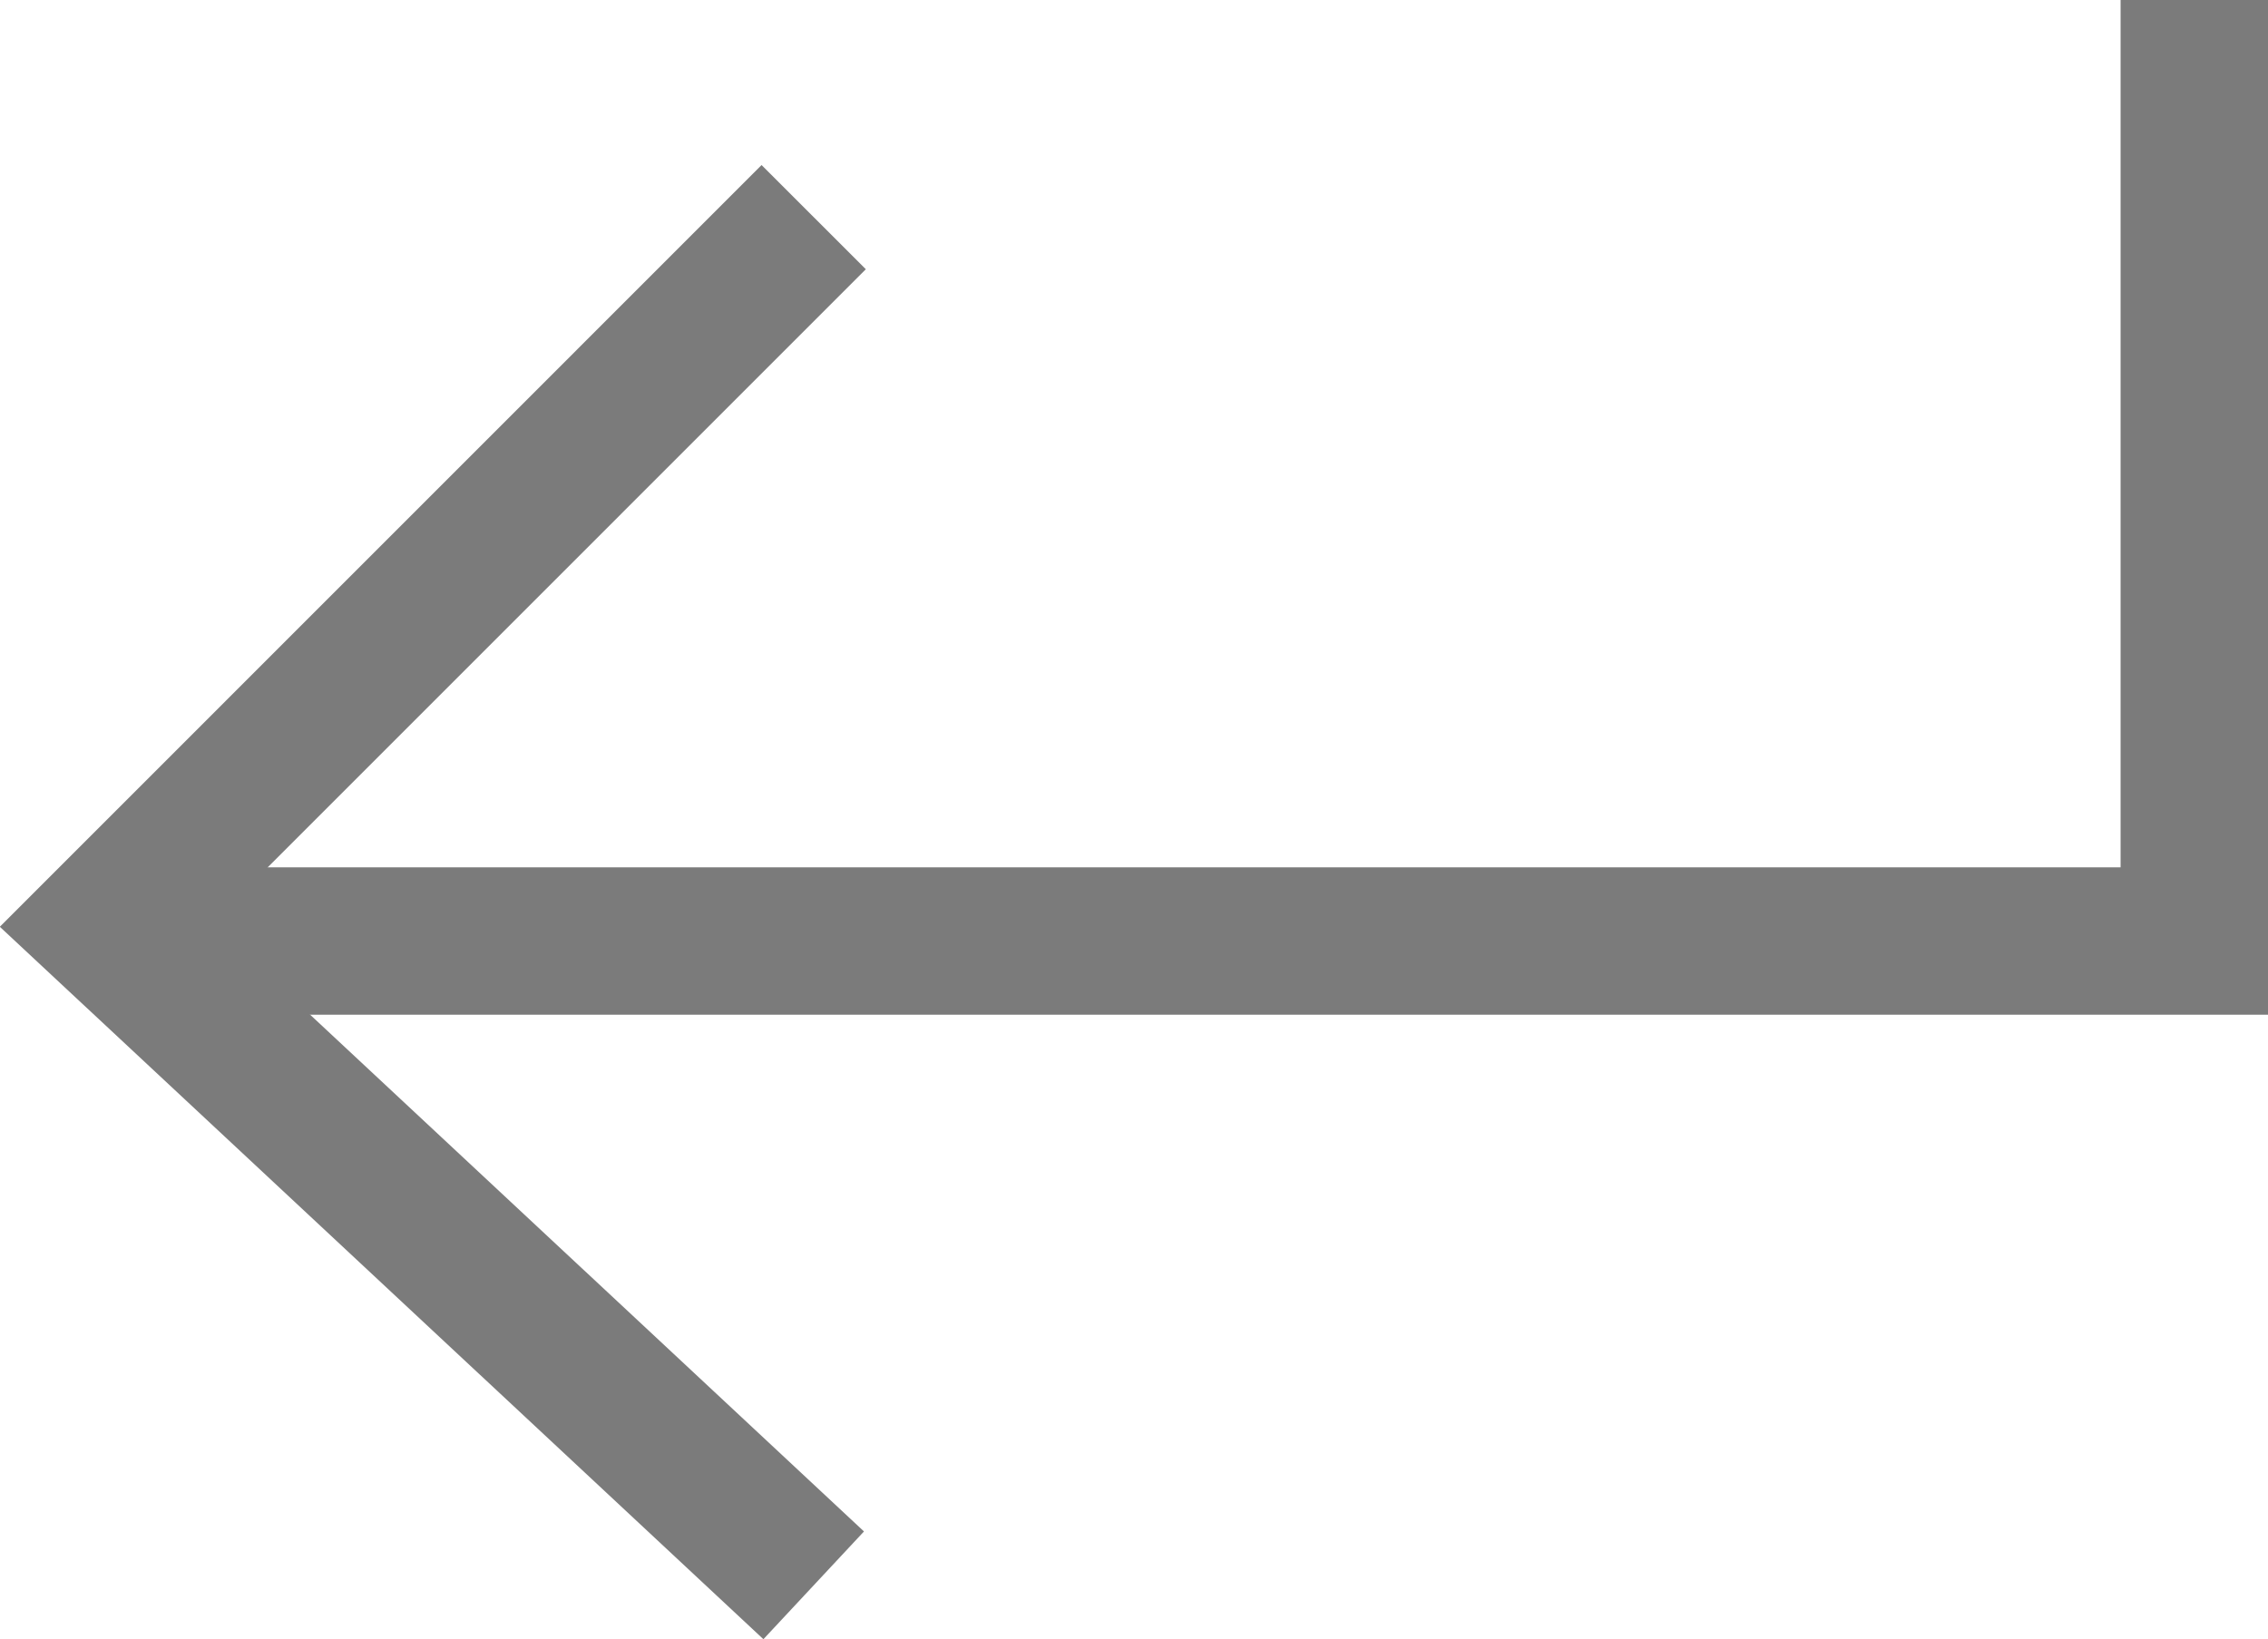 <svg xmlns="http://www.w3.org/2000/svg" width="18.463" height="13.347" viewBox="0 0 18.463 13.347"><defs><style>.a{fill:none;stroke:#7b7b7b;stroke-width:1.2px;}</style></defs><g transform="translate(-321.933 -968.644)"><path class="a" d="M5041.262-2475.98l-5.762,5.763,5.762,5.377" transform="translate(-4712.705 3446.392)"/><path class="a" d="M5035.5-2476.263h17v-7.662" transform="translate(-4712.704 3452.569)"/></g></svg>